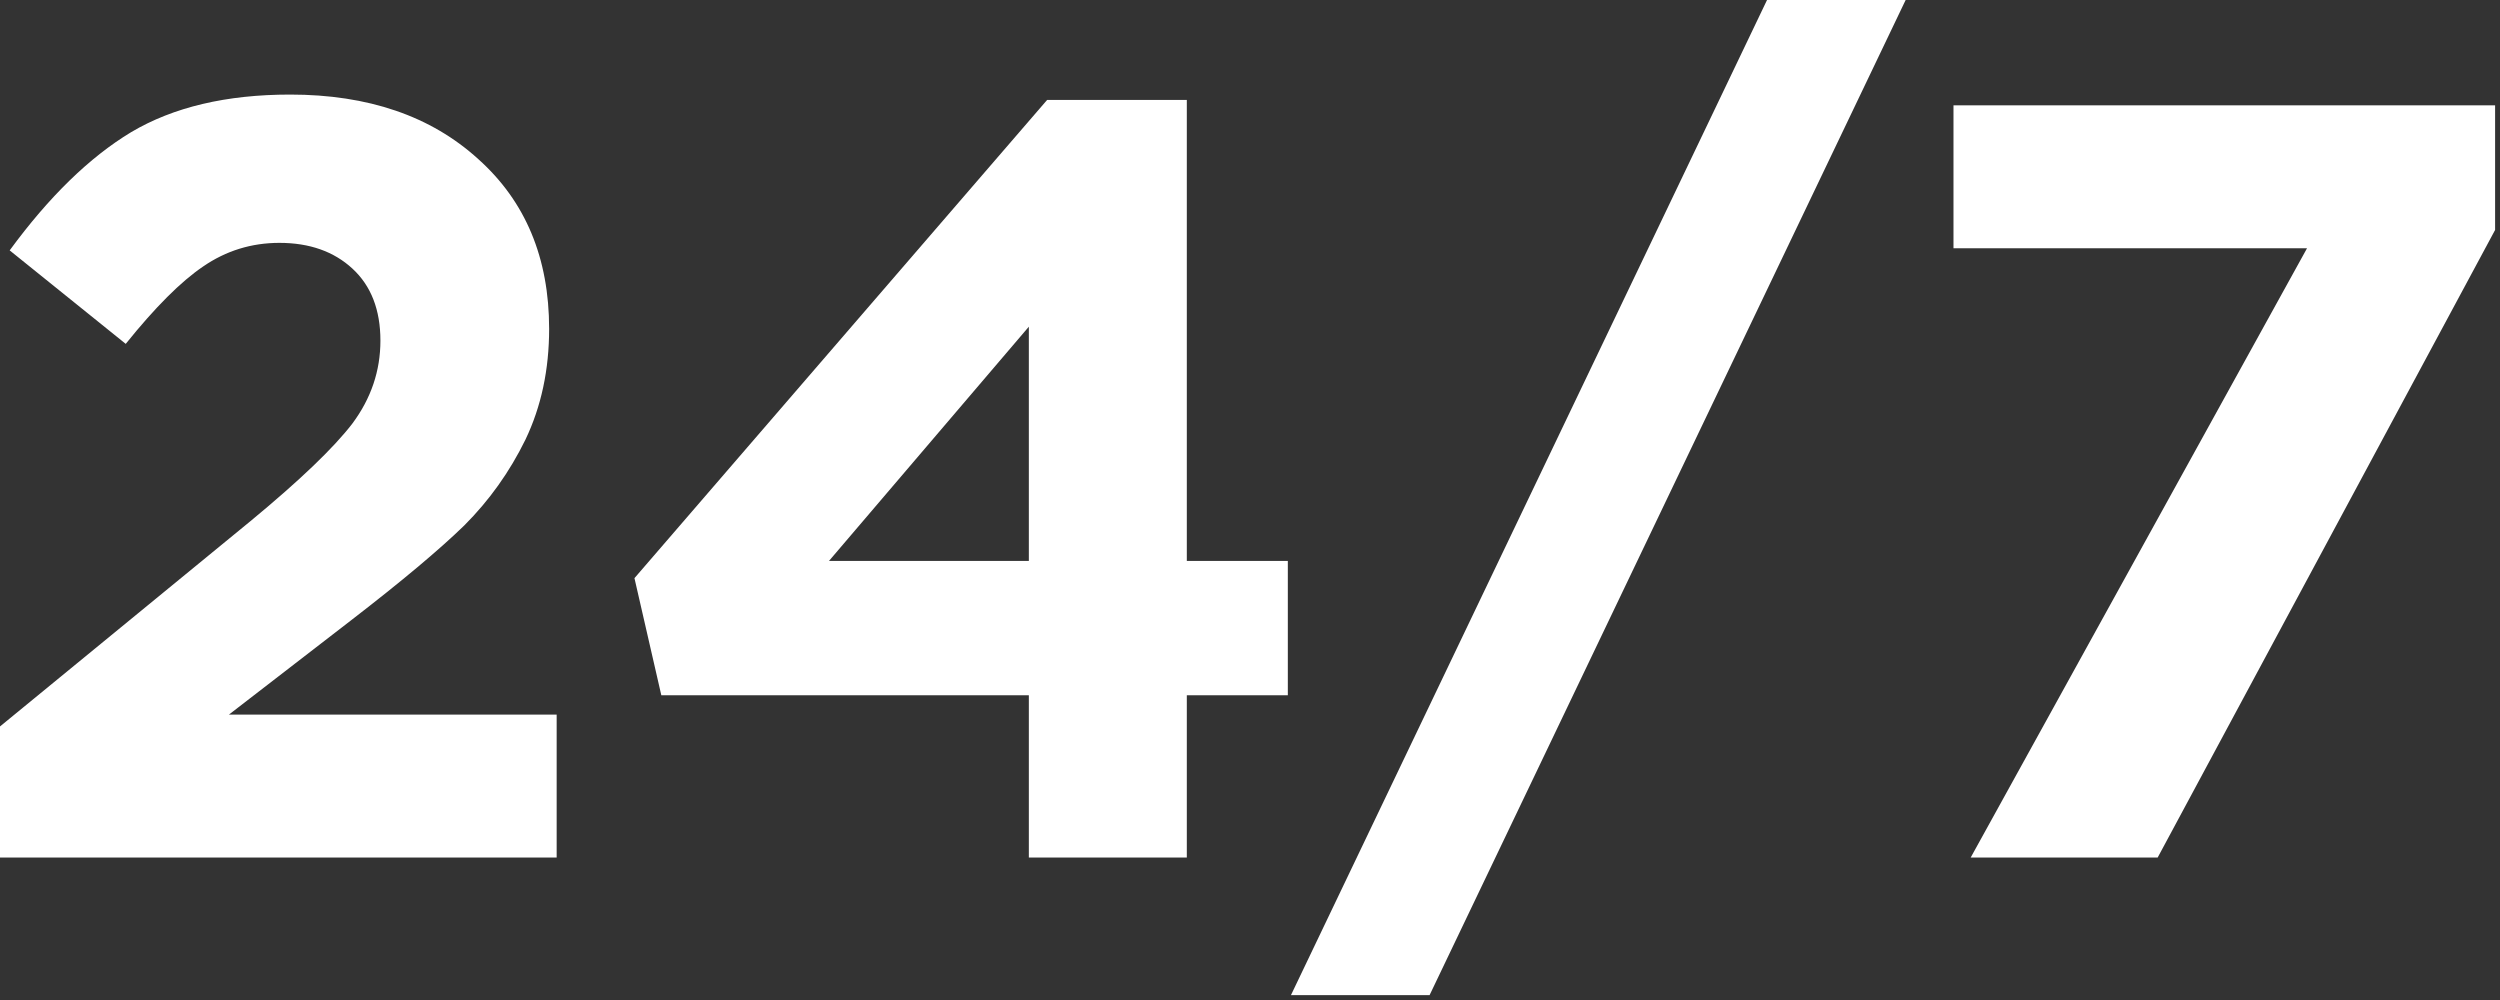 <svg width="335" height="134" viewBox="0 0 335 134" fill="none" xmlns="http://www.w3.org/2000/svg">
<rect x="0" y="0" width="335" height="134" fill="#333333" stroke="none"/>
<path d="M0 114.912V97.344L33.552 69.84C40.176 64.368 44.736 60 47.232 56.736C49.728 53.376 50.976 49.68 50.976 45.648C50.976 41.52 49.728 38.304 47.232 36C44.736 33.696 41.472 32.544 37.44 32.544C33.696 32.544 30.288 33.6 27.216 35.712C24.24 37.728 20.784 41.184 16.848 46.08L1.296 33.552C6.576 26.352 12 21.072 17.568 17.712C23.232 14.352 30.336 12.672 38.88 12.672C49.344 12.672 57.744 15.552 64.08 21.312C70.416 26.976 73.584 34.56 73.584 44.064C73.584 49.536 72.528 54.48 70.416 58.896C68.304 63.216 65.568 67.056 62.208 70.416C58.848 73.68 53.808 77.904 47.088 83.088L30.672 95.76H74.592V114.912H0Z" fill="white"/>
<path d="M137.865 114.912V93.168H88.617L85.017 77.472L140.313 13.392H159.033V75.168H172.569V93.168H159.033V114.912H137.865ZM111.081 75.168H137.865V43.776L111.081 75.168Z" fill="white"/>
<path d="M172.99 133.344L236.782 0H255.358L191.566 133.344H172.99Z" fill="white"/>
<path d="M264.071 114.912L309.143 33.264H261.767V14.112H334.343V30.816L289.127 114.912H264.071Z" fill="white"/>
</svg>
